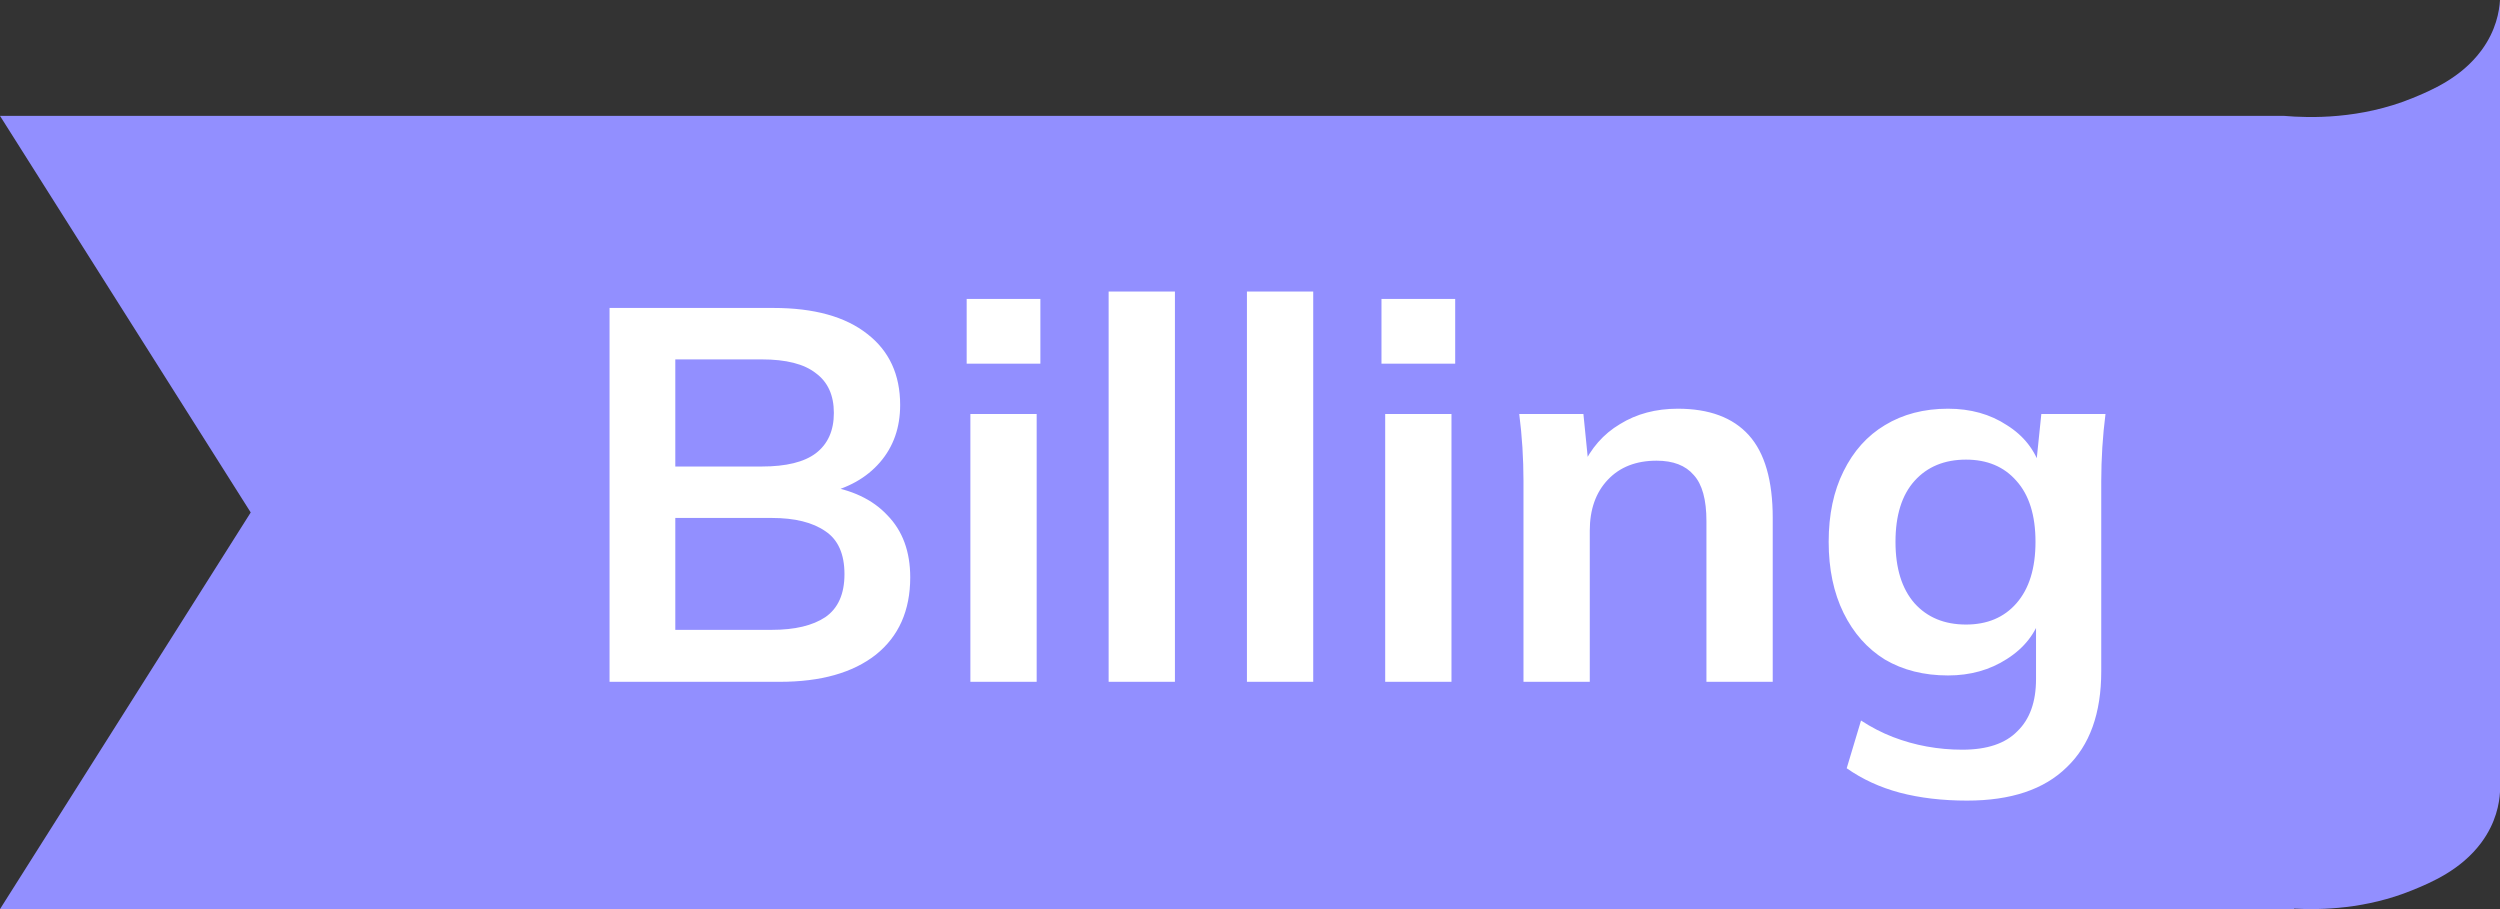<svg width="66" height="24" viewBox="0 0 66 24" fill="none" xmlns="http://www.w3.org/2000/svg">
<rect x="0" y="0" width="66" height="24" fill="#333333" stroke="none"/>
<path d="M0 3.059H60.298C60.978 3.118 62.311 3.15 63.677 2.595C64.18 2.389 64.971 2.058 65.506 1.335C65.898 0.807 65.982 0.296 66 0V20.91C65.982 21.207 65.898 21.717 65.506 22.246C64.971 22.968 64.181 23.3 63.677 23.505C62.47 23.996 61.29 24.027 60.562 23.988V24H0L6.619 13.529L0 3.059Z" fill="#928FFF"/>
<path d="M16.092 18V8.13H20.418C21.491 8.13 22.317 8.359 22.896 8.816C23.475 9.264 23.764 9.889 23.764 10.692C23.764 11.289 23.587 11.793 23.232 12.204C22.877 12.615 22.387 12.89 21.762 13.03V12.82C22.481 12.923 23.036 13.184 23.428 13.604C23.829 14.015 24.03 14.561 24.03 15.242C24.03 16.119 23.727 16.801 23.12 17.286C22.513 17.762 21.669 18 20.586 18H16.092ZM17.828 16.628H20.376C20.983 16.628 21.454 16.516 21.79 16.292C22.126 16.059 22.294 15.681 22.294 15.158C22.294 14.626 22.126 14.248 21.79 14.024C21.454 13.791 20.983 13.674 20.376 13.674H17.828V16.628ZM17.828 12.316H20.11C20.754 12.316 21.23 12.199 21.538 11.966C21.855 11.723 22.014 11.369 22.014 10.902C22.014 10.435 21.855 10.085 21.538 9.852C21.23 9.609 20.754 9.488 20.11 9.488H17.828V12.316ZM25.618 18V10.93H27.368V18H25.618ZM25.52 9.6V7.892H27.466V9.6H25.52ZM29.268 18V7.696H31.018V18H29.268ZM32.919 18V7.696H34.669V18H32.919ZM36.569 18V10.93H38.319V18H36.569ZM36.471 9.6V7.892H38.417V9.6H36.471ZM40.22 18V12.694C40.22 12.405 40.21 12.111 40.192 11.812C40.173 11.513 40.145 11.219 40.108 10.93H41.802L41.942 12.33H41.774C41.998 11.835 42.329 11.457 42.768 11.196C43.206 10.925 43.715 10.79 44.294 10.79C45.124 10.79 45.75 11.023 46.17 11.49C46.59 11.957 46.8 12.685 46.8 13.674V18H45.05V13.758C45.05 13.189 44.938 12.783 44.714 12.54C44.499 12.288 44.172 12.162 43.734 12.162C43.192 12.162 42.763 12.33 42.446 12.666C42.128 13.002 41.97 13.45 41.97 14.01V18H40.22ZM51.931 21.136C51.278 21.136 50.685 21.066 50.153 20.926C49.63 20.786 49.164 20.571 48.753 20.282L49.131 19.022C49.402 19.199 49.682 19.344 49.971 19.456C50.261 19.568 50.559 19.652 50.867 19.708C51.175 19.764 51.488 19.792 51.805 19.792C52.459 19.792 52.944 19.629 53.261 19.302C53.588 18.985 53.751 18.527 53.751 17.93V16.236H53.891C53.742 16.721 53.438 17.109 52.981 17.398C52.533 17.687 52.015 17.832 51.427 17.832C50.792 17.832 50.237 17.692 49.761 17.412C49.294 17.123 48.931 16.712 48.669 16.18C48.408 15.648 48.277 15.023 48.277 14.304C48.277 13.585 48.408 12.965 48.669 12.442C48.931 11.91 49.294 11.504 49.761 11.224C50.237 10.935 50.792 10.79 51.427 10.79C52.025 10.79 52.542 10.935 52.981 11.224C53.429 11.504 53.728 11.887 53.877 12.372L53.751 12.288L53.891 10.93H55.585C55.548 11.219 55.52 11.513 55.501 11.812C55.483 12.111 55.473 12.405 55.473 12.694V17.72C55.473 18.831 55.17 19.675 54.563 20.254C53.966 20.842 53.089 21.136 51.931 21.136ZM51.903 16.488C52.463 16.488 52.907 16.301 53.233 15.928C53.569 15.545 53.737 15.004 53.737 14.304C53.737 13.604 53.569 13.067 53.233 12.694C52.907 12.321 52.463 12.134 51.903 12.134C51.334 12.134 50.881 12.321 50.545 12.694C50.209 13.067 50.041 13.604 50.041 14.304C50.041 15.004 50.209 15.545 50.545 15.928C50.881 16.301 51.334 16.488 51.903 16.488Z" fill="white"/>
</svg>
